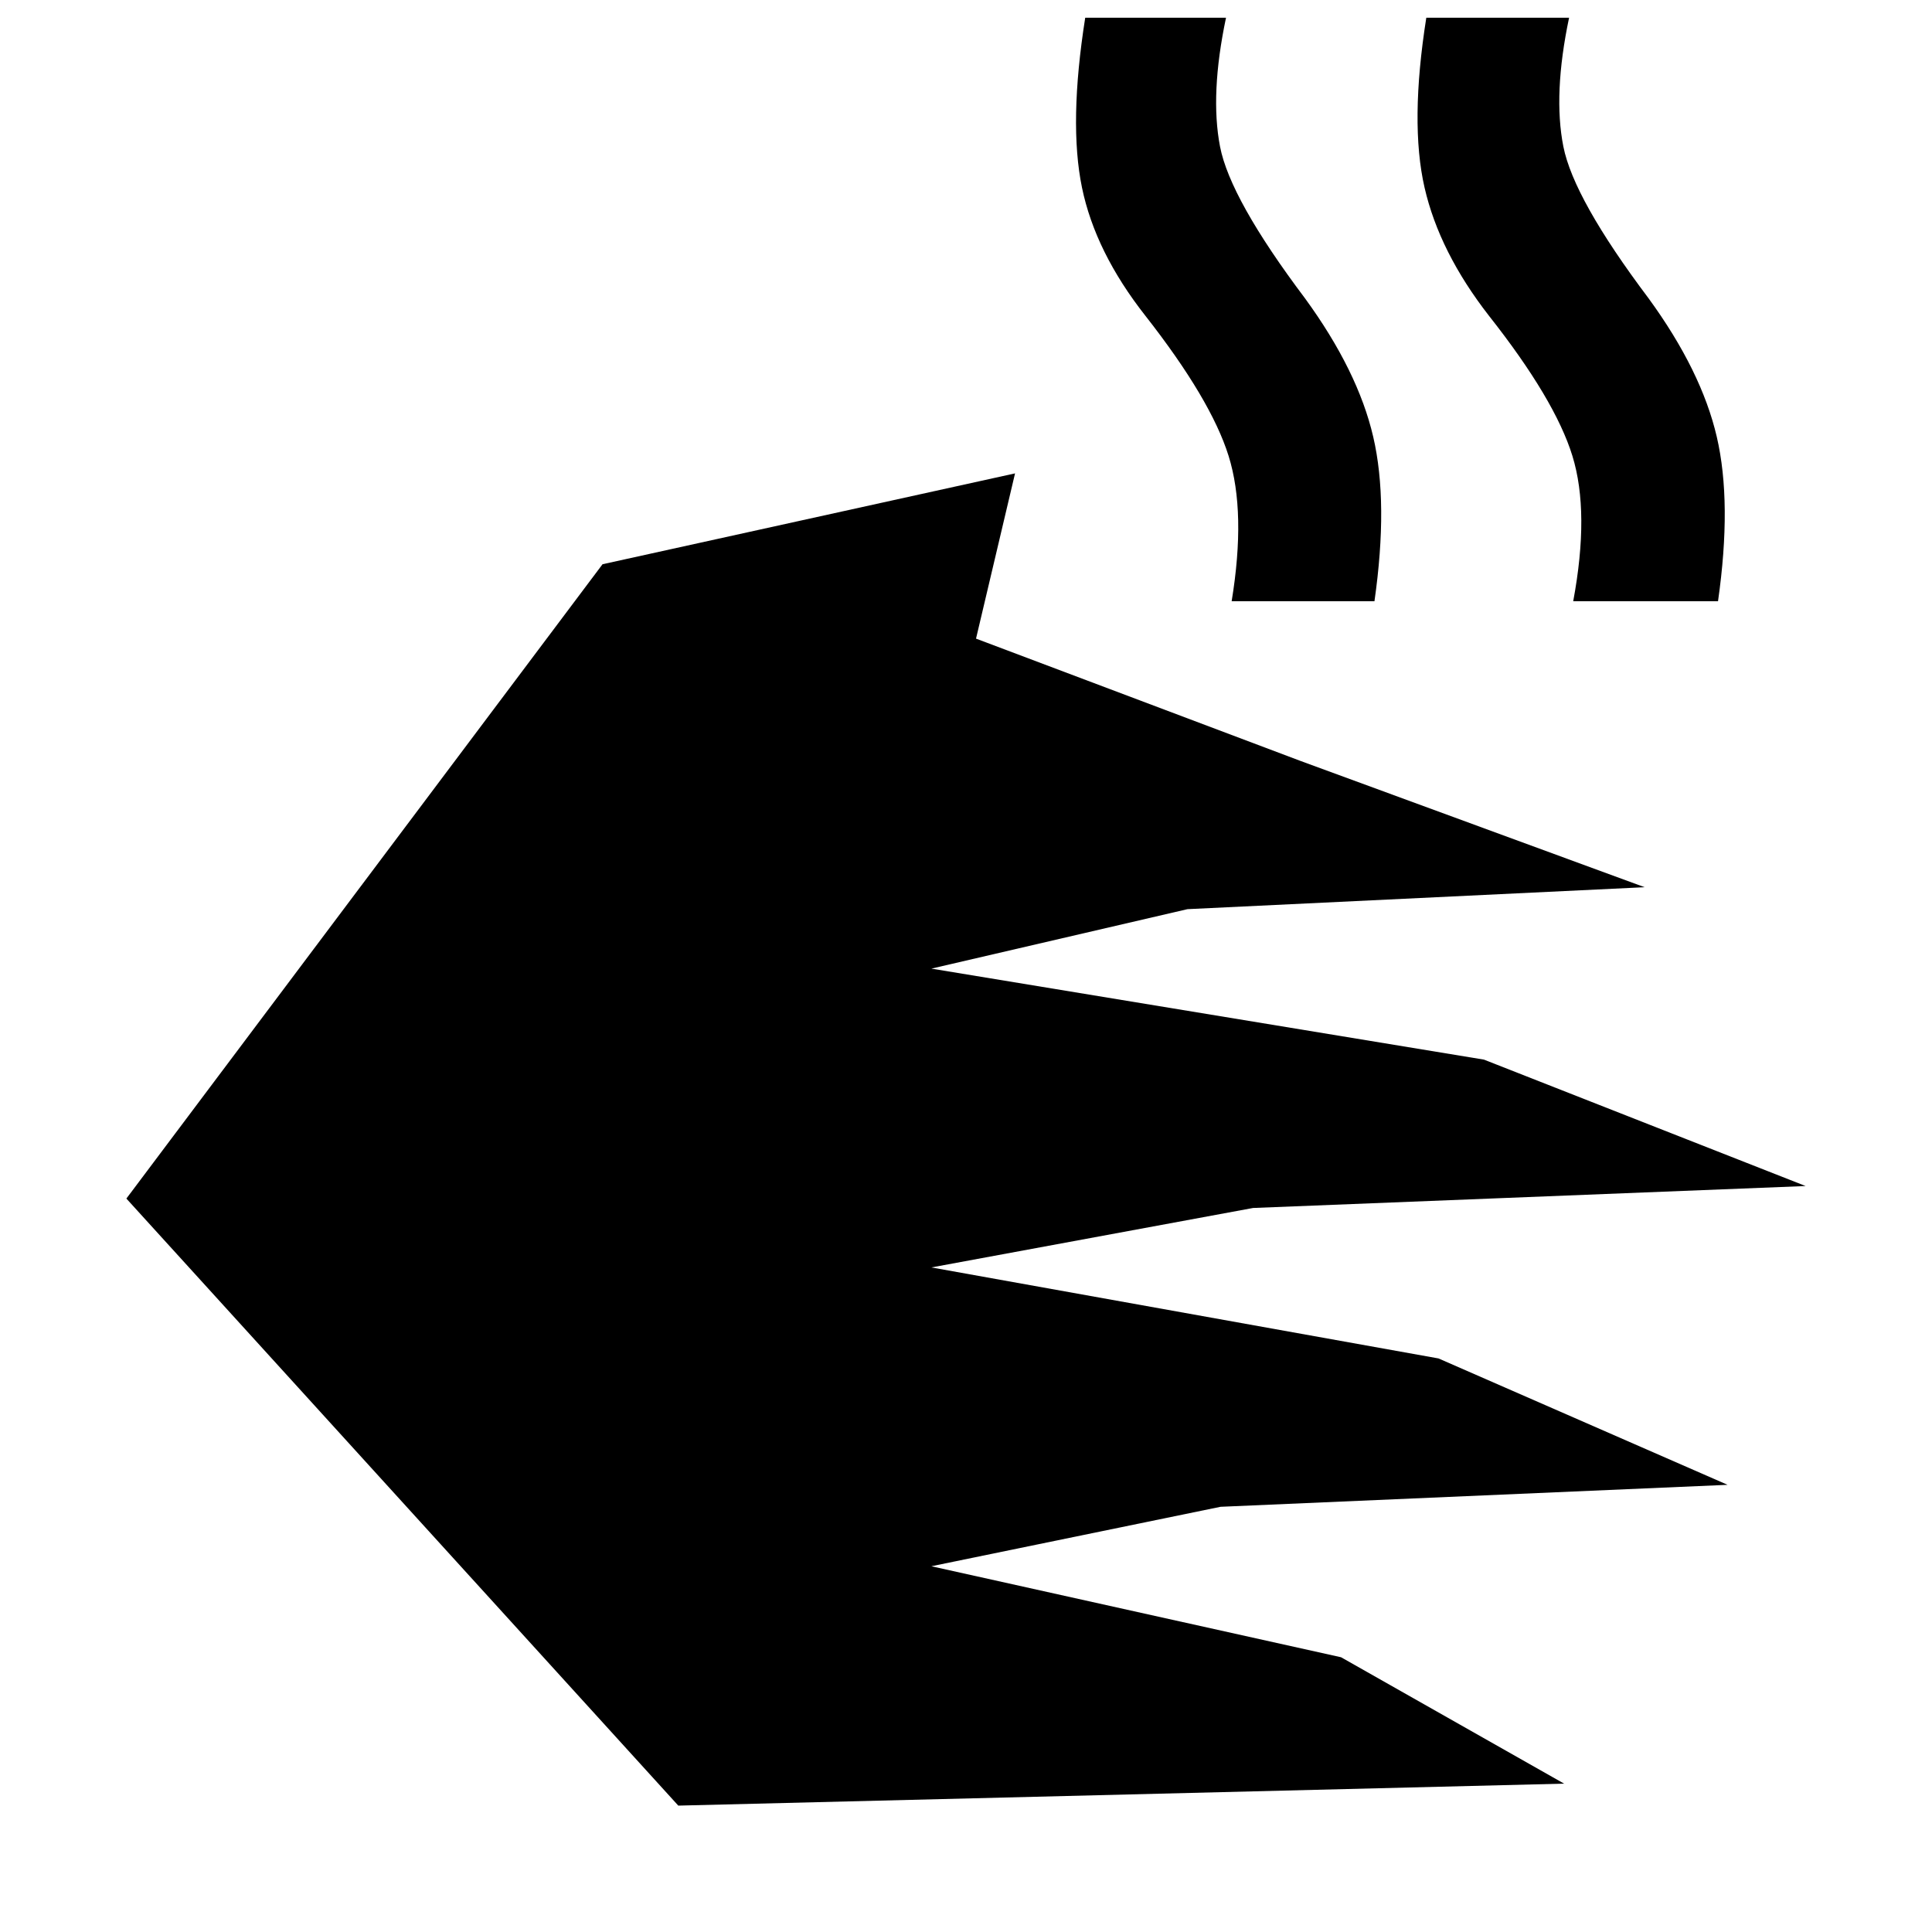 <svg xmlns="http://www.w3.org/2000/svg" height="48" viewBox="0 -960 960 960" width="48"><path d="M337.04-62.8 62.8-364.44l236.59-315.19 204.98-45.15-19.39 82.11 161.06 60.71 171.16 62.81-227.16 10.91L462.8-478.7l274.57 45.22 159.83 62.81-274.57 10.91-159.83 29.54L714.78-285l143.65 62.8-251.97 10.92-143.66 29.54 203.57 45.22 110.83 62.8L337.04-62.8ZM612-661.24q7.24-44.19-1.52-72.22-8.76-28.02-41.24-69.5-25-31.76-31.62-63.88-6.62-32.12 1.62-84.36h69.96q-8 38-2.98 64t42.26 75.48q26.24 36 33.86 68.74 7.62 32.74.62 81.74H612Zm169.72 0q8.24-44.19-.4-72.22-8.65-28.02-41.36-69.5-24.76-31.76-32.12-63.88-7.36-32.12.88-84.36h70.95q-8 38-2.85 64 5.14 26 42.38 75.48 26.23 36 33.85 68.74 7.62 32.74.62 81.74h-71.95Z"/></svg>